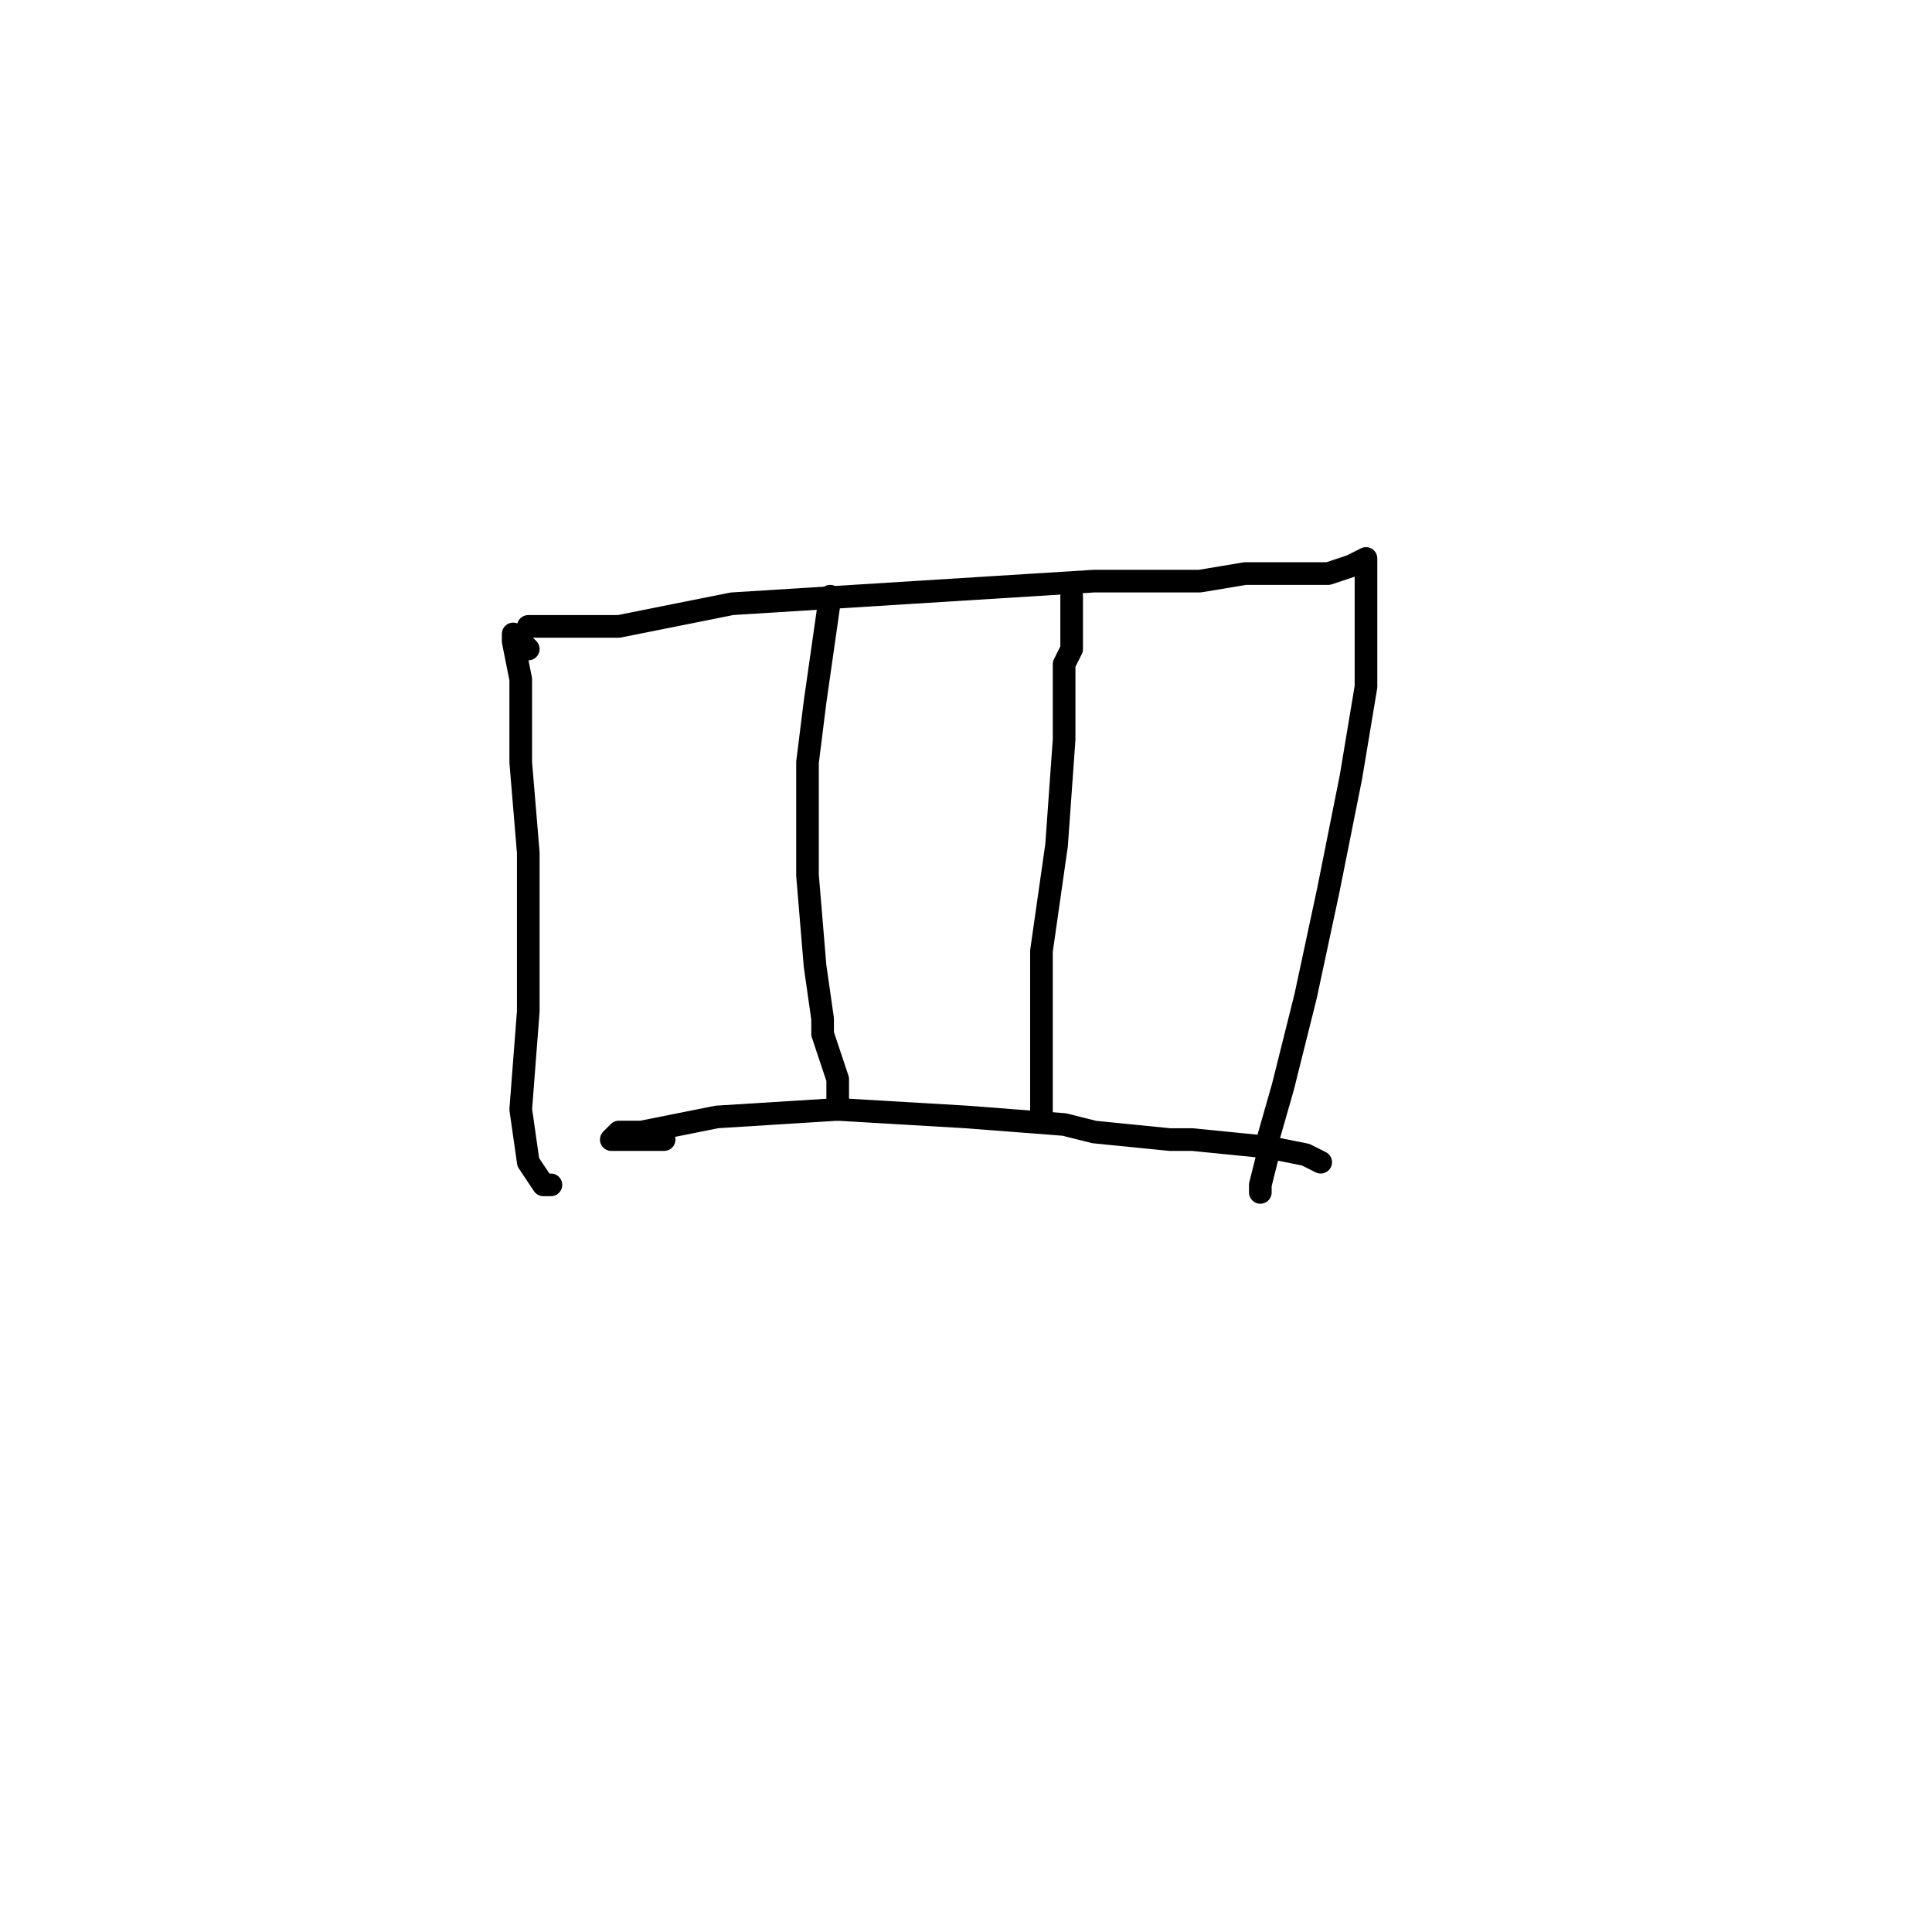 <?xml version="1.0" standalone="no"?>
    <svg width="256" height="256" xmlns="http://www.w3.org/2000/svg" version="1.1">
    <polyline stroke="black" stroke-width="3" stroke-linecap="round" fill="transparent" stroke-linejoin="round" points="70 86 69 85 68 84 68 85 69 90 69 101 70 113 70 118 70 134 69 147 70 154 72 157 73 157 73 157 " />
        <polyline stroke="black" stroke-width="3" stroke-linecap="round" fill="transparent" stroke-linejoin="round" points="70 83 73 83 76 83 82 83 97 80 113 79 129 78 145 77 159 77 165 76 167 76 172 76 175 76 176 76 179 75 181 74 181 75 181 76 181 77 181 78 181 81 181 83 181 91 179 103 176 118 173 132 170 144 168 151 168 153 167 157 167 158 167 158 " />
        <polyline stroke="black" stroke-width="3" stroke-linecap="round" fill="transparent" stroke-linejoin="round" points="110 79 109 86 108 93 107 101 107 116 108 128 109 135 109 137 111 143 111 147 111 147 " />
        <polyline stroke="black" stroke-width="3" stroke-linecap="round" fill="transparent" stroke-linejoin="round" points="142 79 142 82 142 85 142 86 141 88 141 95 141 98 140 112 138 126 138 137 138 144 138 148 138 148 " />
        <polyline stroke="black" stroke-width="3" stroke-linecap="round" fill="transparent" stroke-linejoin="round" points="88 151 85 151 82 151 81 151 82 150 85 150 95 148 111 147 128 148 141 149 145 150 155 151 158 151 168 152 173 153 175 154 175 154 " />
        </svg>